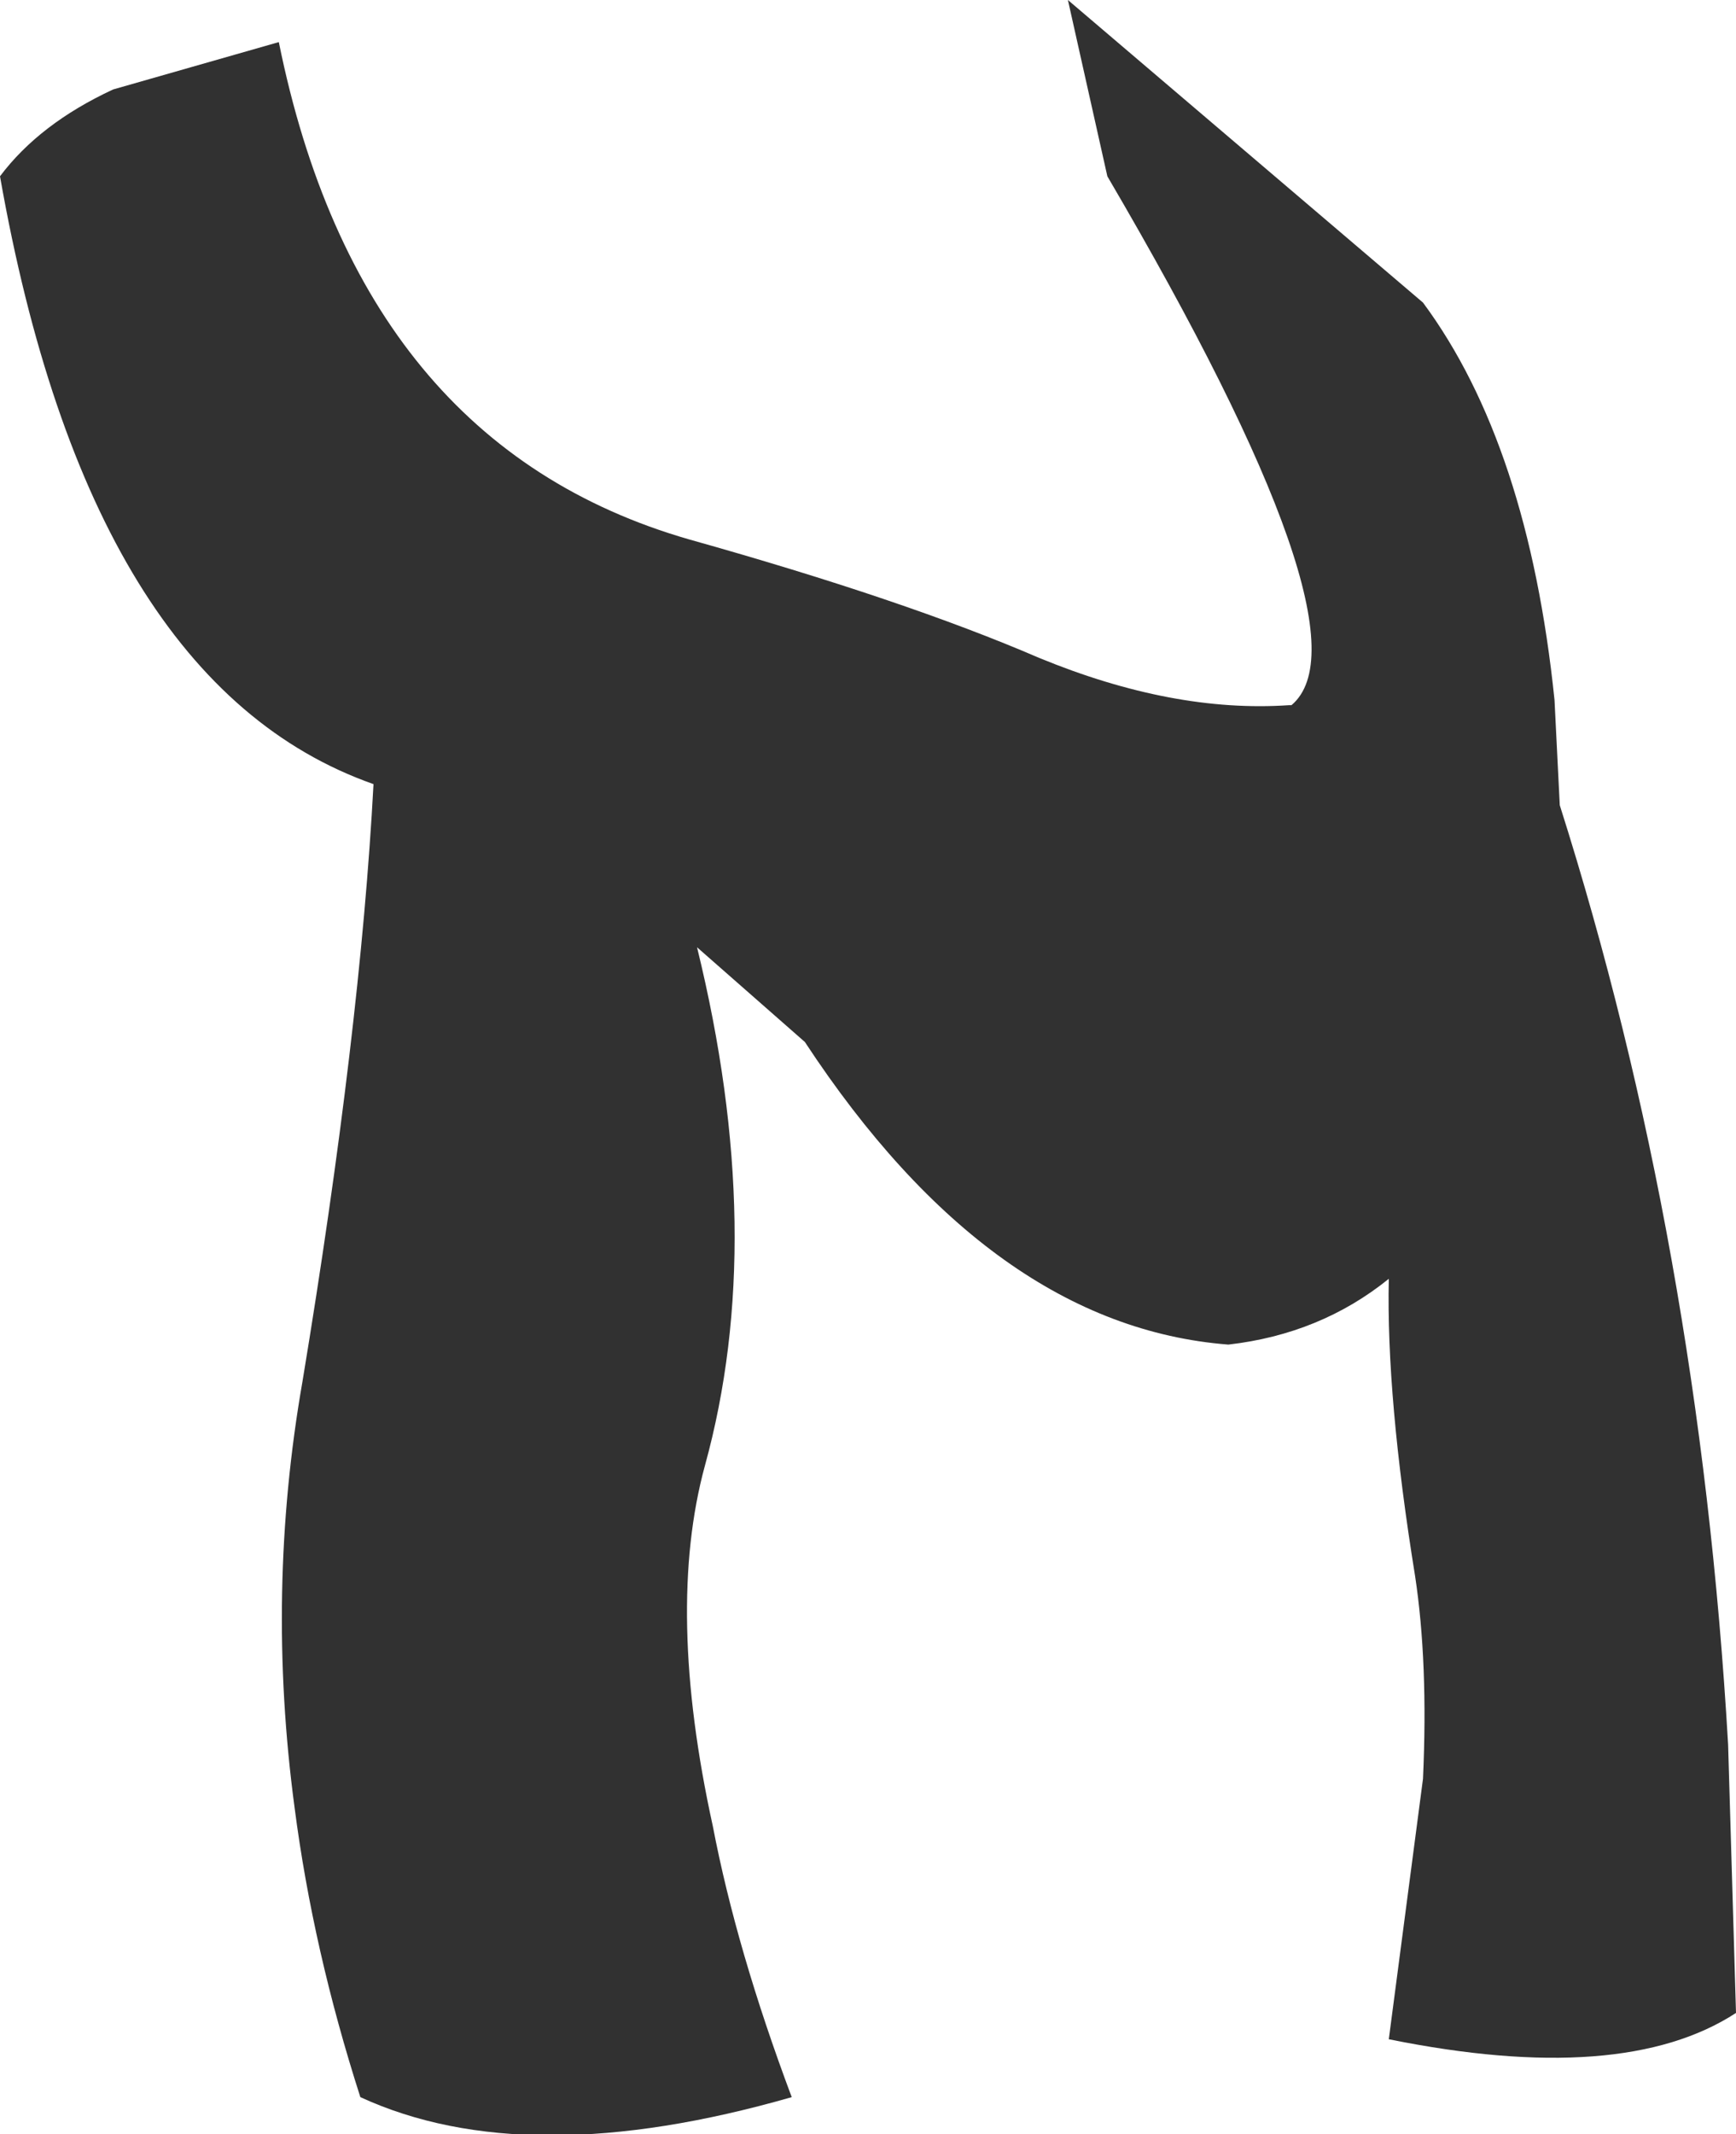 <?xml version="1.0" encoding="UTF-8" standalone="no"?>
<svg xmlns:xlink="http://www.w3.org/1999/xlink" height="40.55px" width="33.0px" xmlns="http://www.w3.org/2000/svg">
  <g transform="matrix(1.0, 0.0, 0.0, 1.0, 16.5, 20.25)">
    <path d="M8.05 -6.85 Q9.65 -8.2 4.55 -16.9 L3.8 -20.25 10.55 -14.5 Q12.55 -11.8 13.05 -6.95 L13.15 -4.95 Q15.8 3.4 16.35 12.9 L16.5 18.0 Q14.35 19.4 9.9 18.5 L10.55 13.55 Q10.65 11.35 10.4 9.7 9.85 6.3 9.9 4.05 8.6 5.1 6.85 5.3 2.35 4.95 -1.2 -0.45 L-3.25 -2.25 Q-1.9 3.25 -3.1 7.6 -3.85 10.35 -2.95 14.45 -2.5 16.8 -1.45 19.6 -6.5 21.05 -9.65 19.6 -10.55 16.8 -10.9 14.1 -11.45 10.0 -10.75 6.0 -9.65 -0.65 -9.4 -5.35 -14.8 -7.25 -16.5 -16.9 -15.75 -17.9 -14.35 -18.55 L-11.2 -19.45 Q-9.65 -11.8 -3.4 -10.0 0.7 -8.85 3.25 -7.75 5.8 -6.7 8.0 -6.85 L8.05 -6.85" fill="#313131" fill-rule="evenodd" stroke="none"/>
  </g>
</svg>
